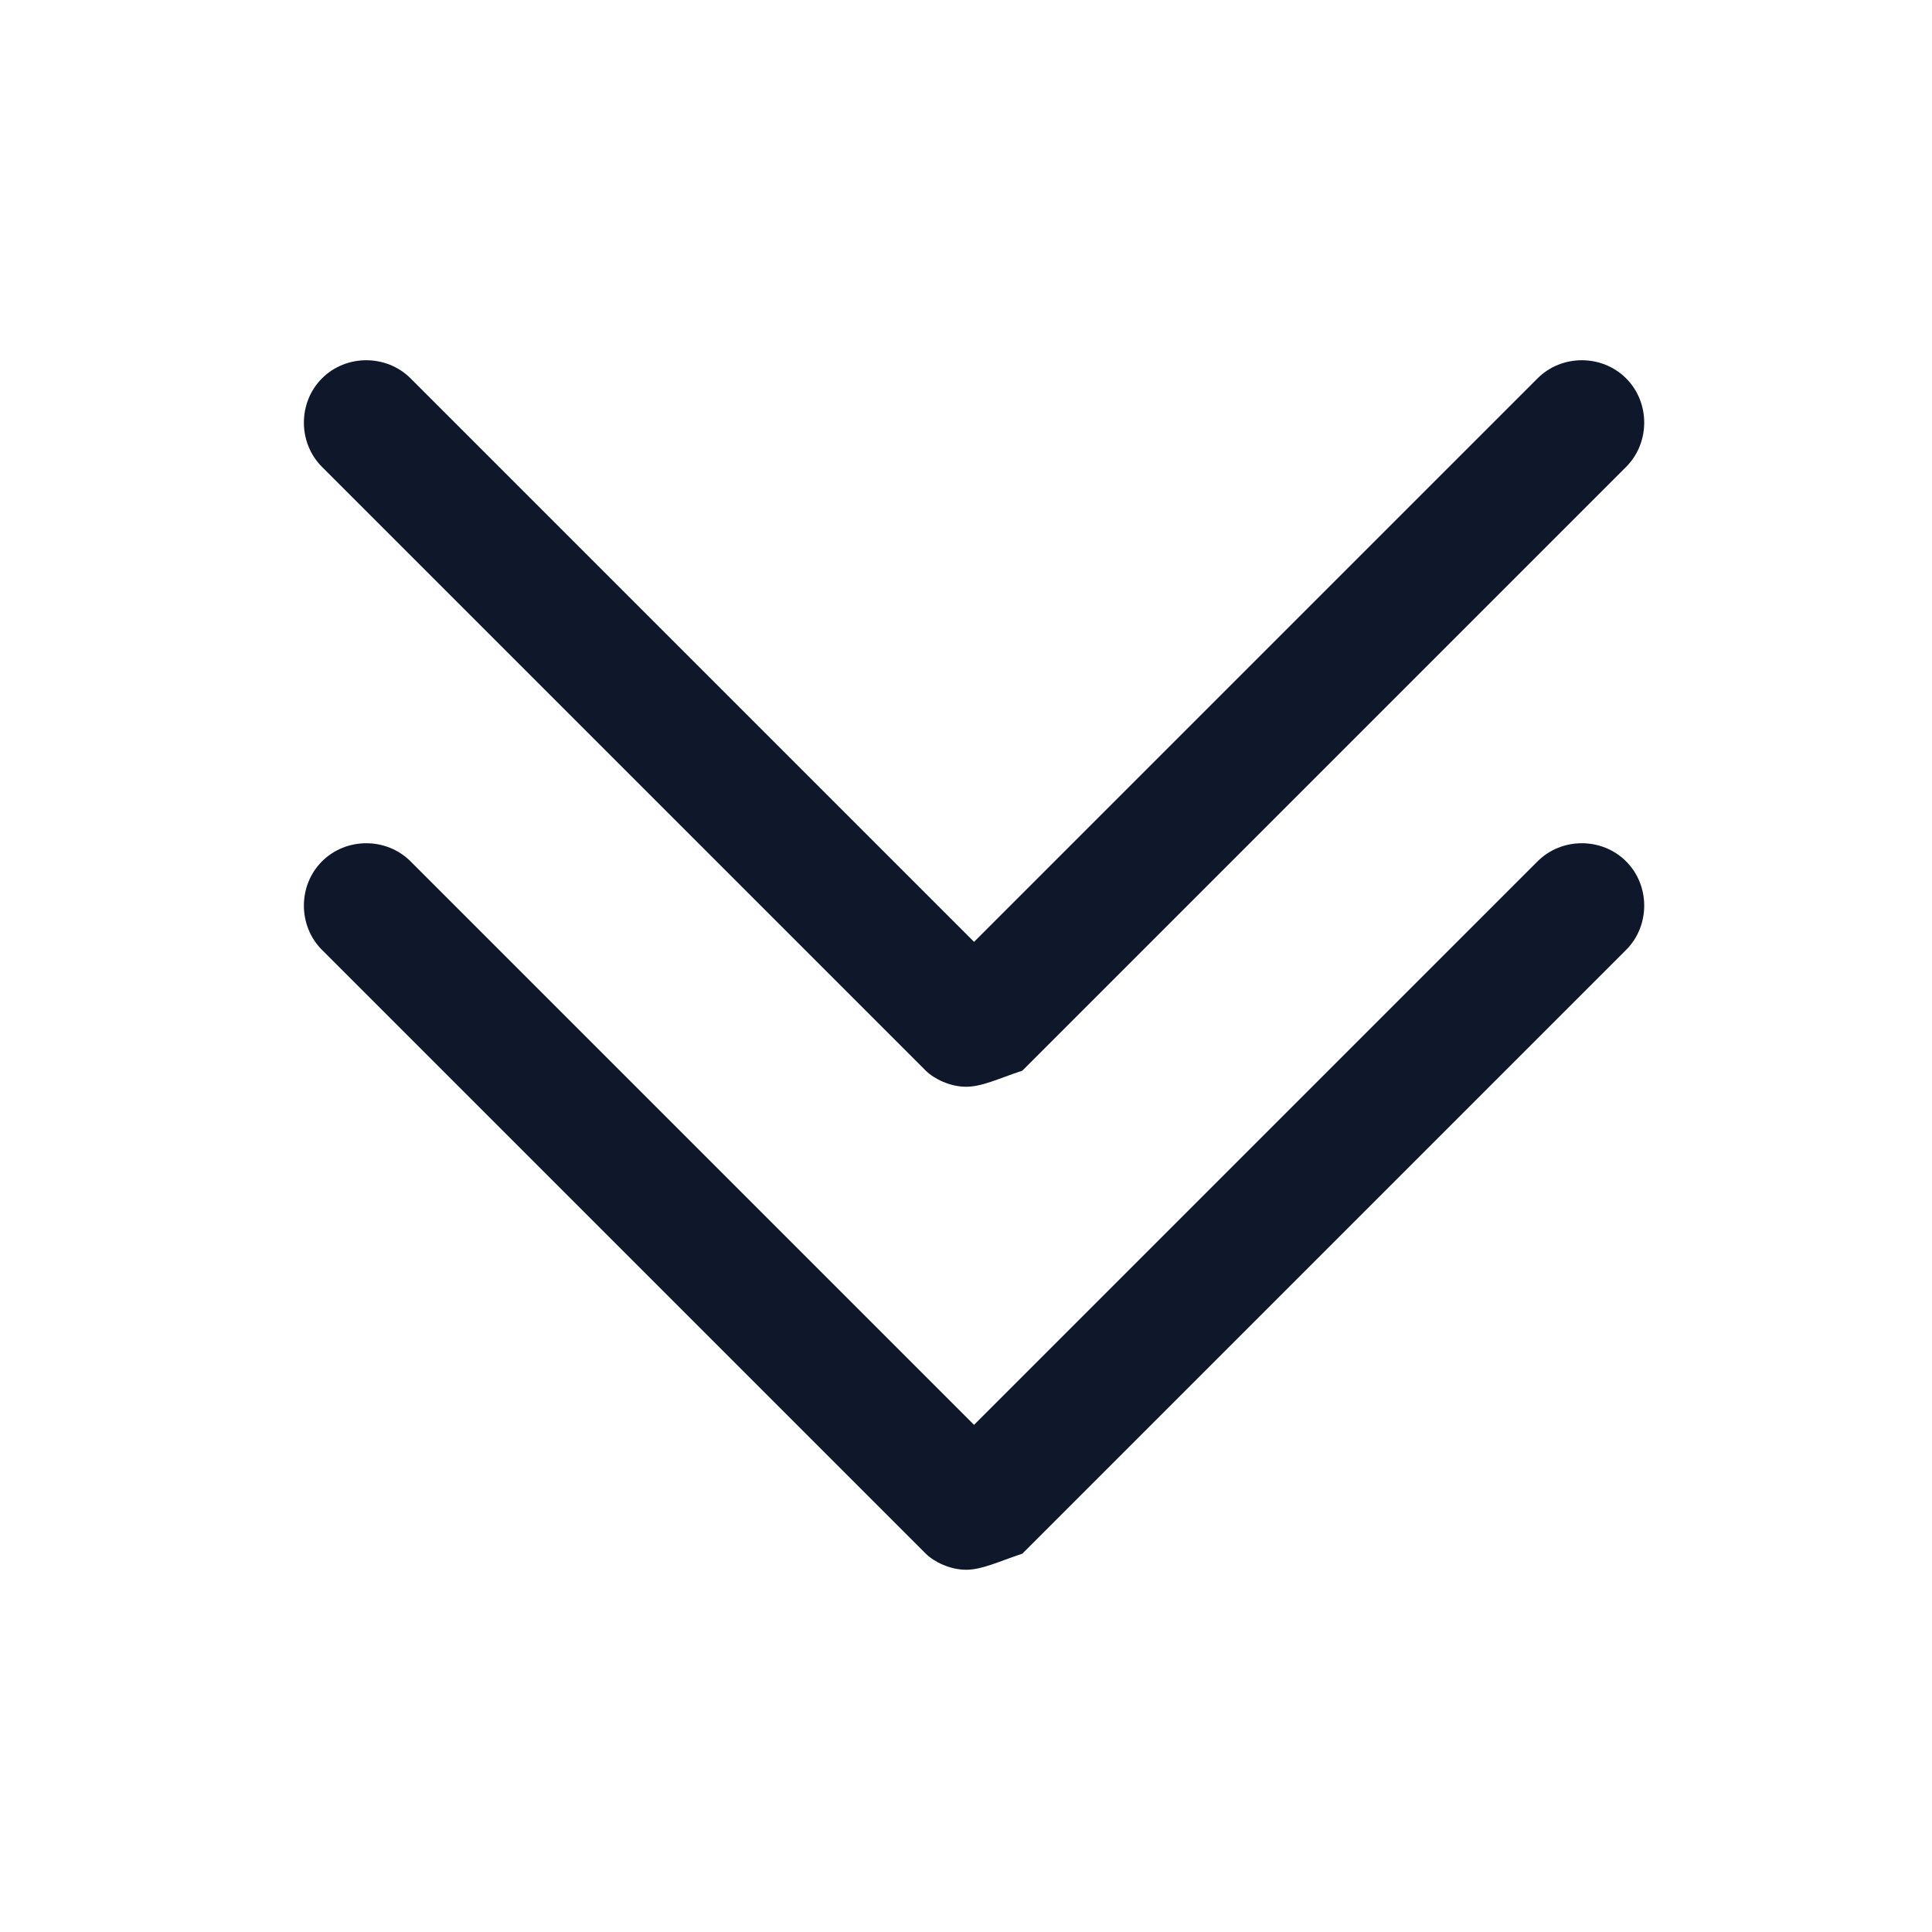 <?xml version="1.0" encoding="utf-8"?>
<!-- Generator: Adobe Illustrator 28.4.1, SVG Export Plug-In . SVG Version: 6.00 Build 0)  -->
<svg version="1.1" id="Layer_1" xmlns="http://www.w3.org/2000/svg" xmlns:xlink="http://www.w3.org/1999/xlink" x="0px" y="0px"
	 viewBox="0 0 24 24" style="enable-background:new 0 0 24 24;" xml:space="preserve">
<style type="text/css">
	.st0{fill:#0F172A;}
</style>
<g>
	<path class="st0" d="M12,19.5c-0.2,0-0.4-0.1-0.5-0.2L4,11.8c-0.3-0.3-0.3-0.8,0-1.1s0.8-0.3,1.1,0l7,7l7-7c0.3-0.3,0.8-0.3,1.1,0
		s0.3,0.8,0,1.1l-7.5,7.5C12.4,19.4,12.2,19.5,12,19.5z M12,13.5c-0.2,0-0.4-0.1-0.5-0.2L4,5.8C3.7,5.5,3.7,5,4,4.7s0.8-0.3,1.1,0
		l7,7l7-7c0.3-0.3,0.8-0.3,1.1,0s0.3,0.8,0,1.1l-7.5,7.5C12.4,13.4,12.2,13.5,12,13.5z"/>
</g>
</svg>
